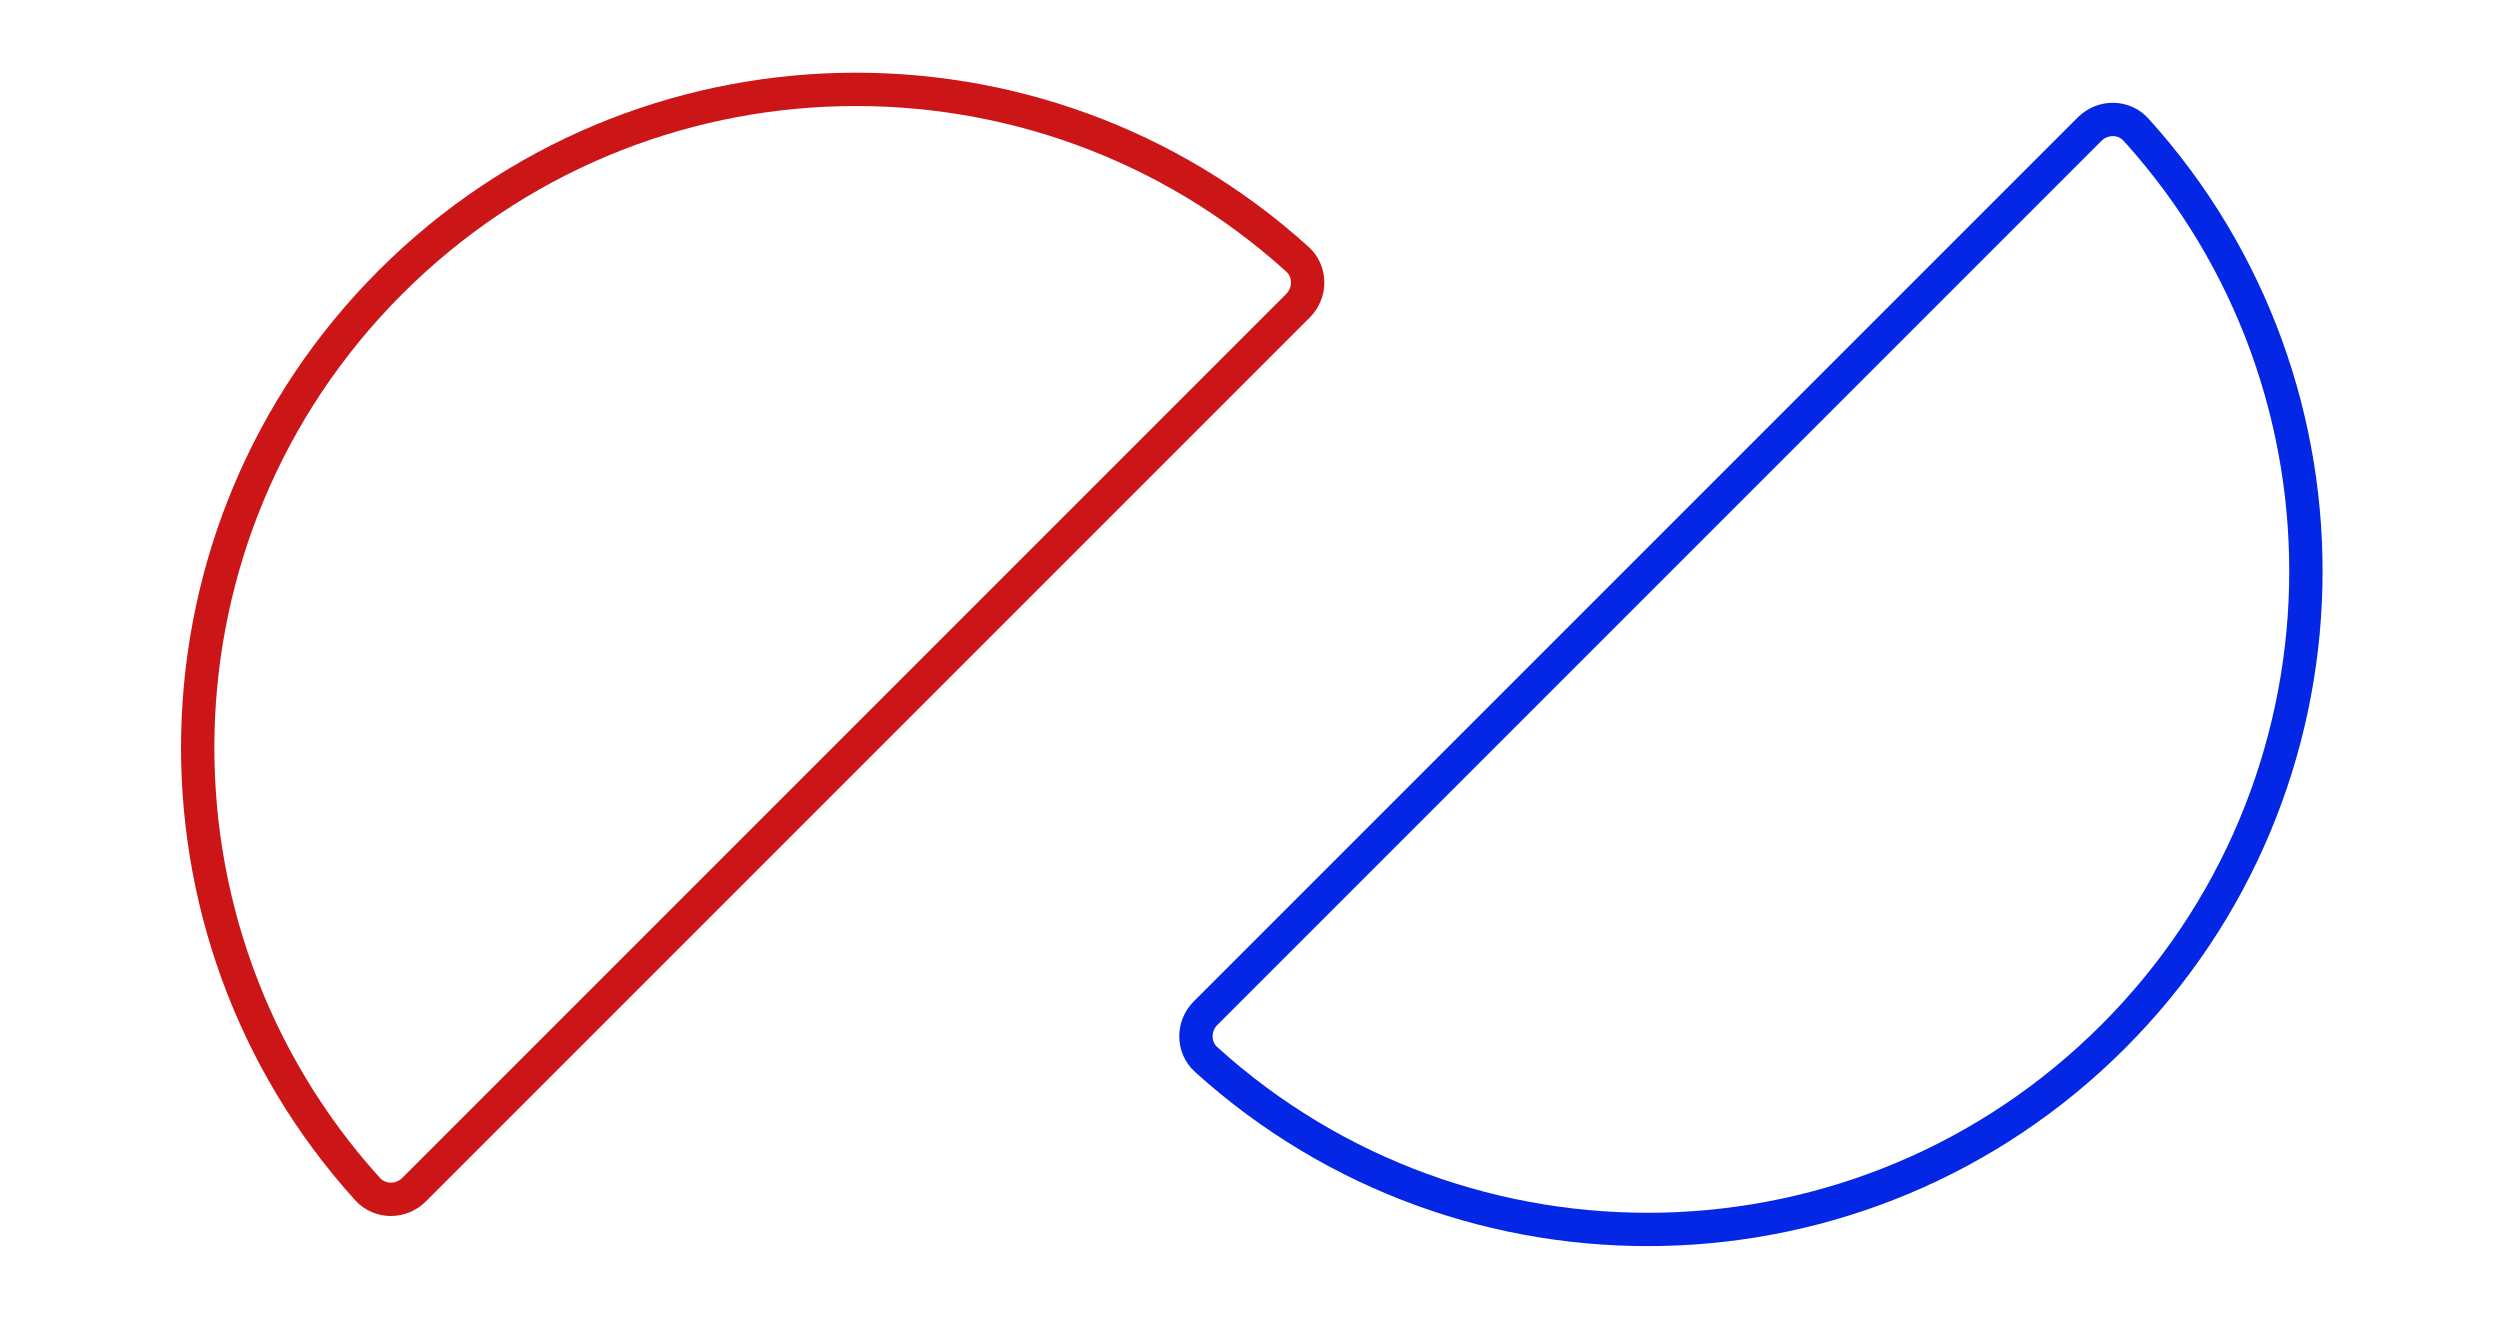 <svg width="300" height="158" viewBox="0 0 300 158" fill="none" xmlns="http://www.w3.org/2000/svg">
<path d="M46.861 33.861C16.958 63.764 16.039 111.676 44.104 142.686C45.586 144.324 48.128 144.318 49.69 142.756L155.756 36.69C157.318 35.128 157.324 32.586 155.686 31.104C124.676 3.039 76.764 3.958 46.861 33.861Z" stroke="#CC1517" stroke-width="4" stroke-linejoin="round"/>
<path d="M253.572 124.396C283.475 94.493 284.394 46.581 256.33 15.571C254.847 13.933 252.306 13.939 250.744 15.501L144.678 121.567C143.116 123.129 143.109 125.671 144.747 127.153C175.758 155.218 223.669 154.299 253.572 124.396Z" stroke="#0327E4" stroke-width="4" stroke-linejoin="round"/>
</svg>
